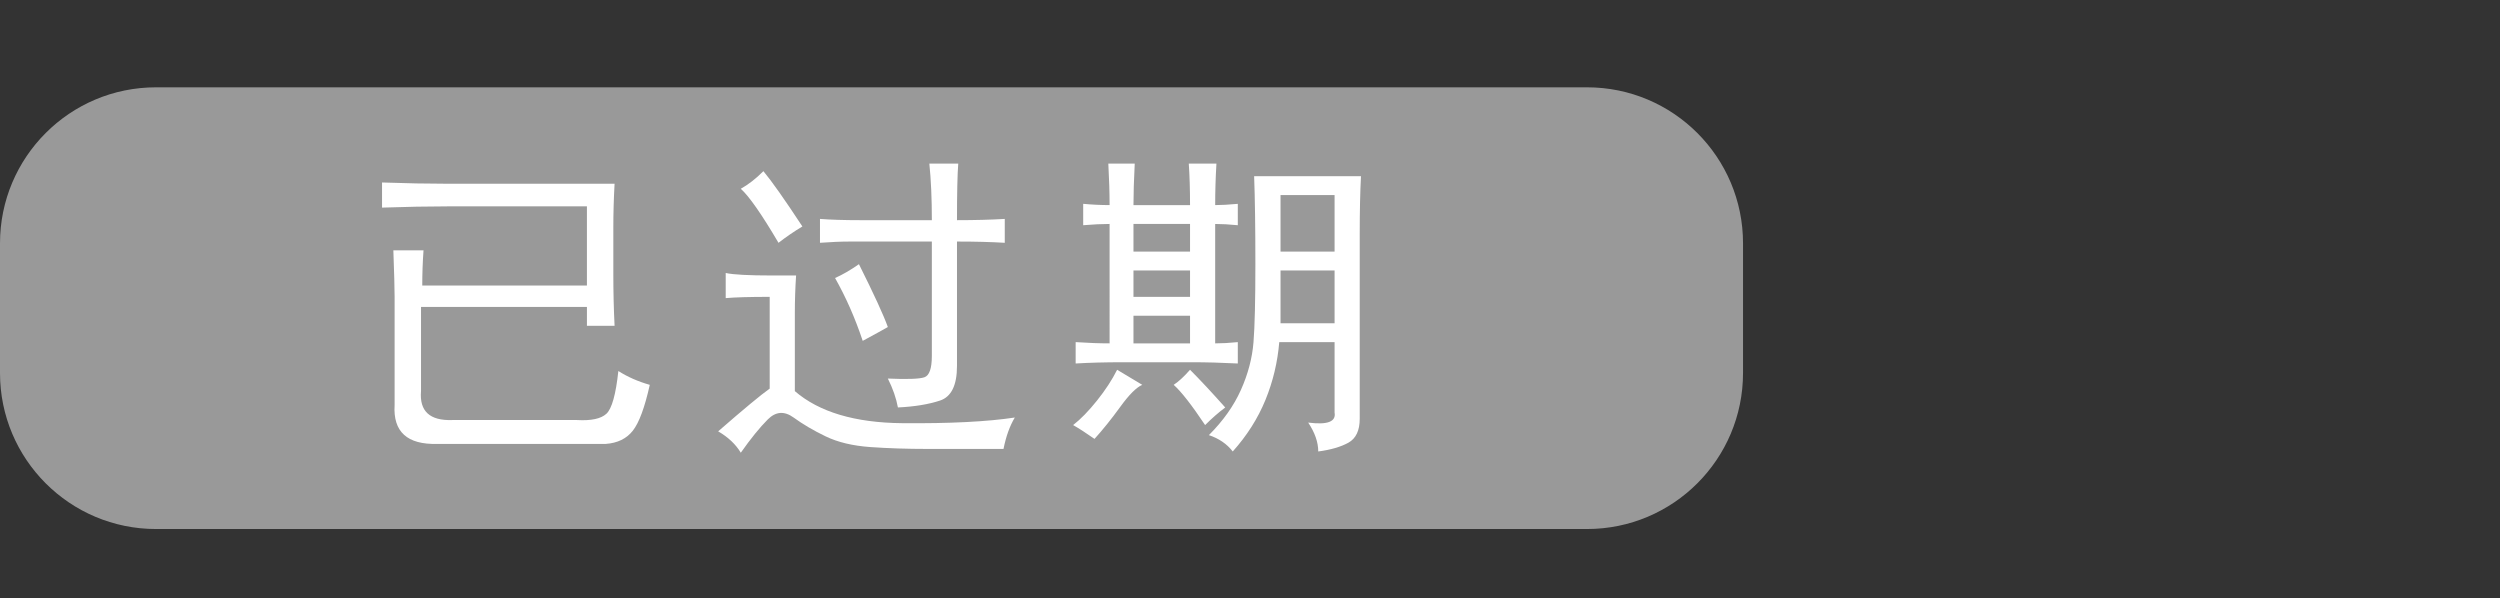 <?xml version="1.0" encoding="utf-8"?>
<!-- Generator: Adobe Illustrator 16.0.0, SVG Export Plug-In . SVG Version: 6.00 Build 0)  -->
<!DOCTYPE svg PUBLIC "-//W3C//DTD SVG 1.1//EN" "http://www.w3.org/Graphics/SVG/1.1/DTD/svg11.dtd">
<svg version="1.1" id="Layer_1" xmlns="http://www.w3.org/2000/svg" xmlns:xlink="http://www.w3.org/1999/xlink" x="0px" y="0px"
	 width="542.504px" height="129.834px" viewBox="0 0 542.504 129.834" enable-background="new 0 0 542.504 129.834"
	 xml:space="preserve">
<rect x="0" y="0" width="542.504" height="129.834" fill="#333333" stroke="none"/>
<path fill="#999999" d="M378.239,80.944c0,18.697-15.153,33.854-33.854,33.854H33.854C15.156,114.798,0,99.644,0,80.944V52.803
	c0-18.696,15.157-33.854,33.854-33.854h310.532c18.698,0,33.854,15.157,33.854,33.854L378.239,80.944L378.239,80.944z"/>
<g>
	<path fill="#FFFFFF" d="M133.365,39.87c-0.183,3.273-0.272,6.458-0.272,9.547v10.092c0,3.819,0.089,7.547,0.272,11.183h-6v-4.091
		H91.361v18.274c-0.367,4.365,1.91,6.457,6.818,6.273h27.003c3.09,0.185,5.226-0.272,6.409-1.363
		c1.181-1.092,2.046-4.181,2.592-9.273c1.998,1.274,4.271,2.276,6.819,3c-1.091,4.909-2.319,8.226-3.683,9.957
		c-1.363,1.726-3.32,2.68-5.864,2.861H94.905c-6.546,0.18-9.641-2.637-9.274-8.453V64.419c0-1.815-0.094-5.182-0.272-10.092h6.546
		c-0.183,2.548-0.273,5.093-0.273,7.637h35.732V44.781H97.087c-4.186,0-8.912,0.093-14.184,0.271v-5.454
		c5.272,0.184,9.909,0.271,13.91,0.271L133.365,39.87L133.365,39.87z"/>
	<path fill="#FFFFFF" d="M167.025,84.33V64.419c-4.364,0-7.547,0.093-9.546,0.272v-5.454c1.636,0.366,5,0.544,10.093,0.544h5.182
		c-0.184,2.729-0.272,5.455-0.272,8.183v16.91c5.272,4.548,13.045,6.862,23.322,6.957c10.271,0.089,18.411-0.32,24.413-1.229
		c-1.092,1.816-1.911,4.091-2.455,6.819h-16.366c-4.548,0-8.73-0.137-12.548-0.409c-3.819-0.271-7.048-1.048-9.682-2.319
		c-2.638-1.273-4.958-2.638-6.957-4.091c-2.003-1.452-3.866-1.316-5.592,0.41c-1.729,1.726-3.681,4.133-5.863,7.228
		c-1.091-1.819-2.729-3.367-4.91-4.639C161.478,88.694,165.207,85.604,167.025,84.33z M174.118,49.145
		c-1.82,1.09-3.545,2.276-5.182,3.546c-3.639-6.181-6.367-10.092-8.183-11.729c1.636-0.907,3.273-2.182,4.909-3.819
		C167.478,39.326,170.299,43.327,174.118,49.145z M200.576,81.875c1.092-0.361,1.636-1.91,1.636-4.638v-24.82h-17.729
		c-2.002,0-4.184,0.094-6.545,0.271v-5.182c2.362,0.184,5.271,0.272,8.729,0.272h15.547c0-4.726-0.184-8.817-0.544-12.274h6.271
		c-0.183,2.365-0.273,6.458-0.273,12.274c3.82,0,7.273-0.089,10.368-0.272v5.182c-2.912-0.178-6.368-0.271-10.368-0.271v27.004
		c0,4.184-1.226,6.682-3.681,7.501c-2.454,0.817-5.502,1.32-9.137,1.498c-0.368-1.997-1.091-4.091-2.185-6.273
		C196.846,82.331,199.484,82.241,200.576,81.875z M181.209,60.328c1.636-0.724,3.363-1.727,5.183-3.001
		c3.273,6.548,5.362,11.094,6.272,13.64c-1.272,0.727-3.094,1.73-5.454,2.999C185.574,69.057,183.572,64.512,181.209,60.328z"/>
	<path fill="#FFFFFF" d="M243.1,88.284c-1.91,2.639-3.775,4.952-5.591,6.958c-1.821-1.276-3.367-2.278-4.638-3.001
		c1.637-1.272,3.364-3.043,5.183-5.32c1.817-2.271,3.273-4.499,4.366-6.681l5.452,3.271C246.599,84.058,245.011,85.65,243.1,88.284z
		 M240.508,35.506h5.729c-0.184,3.64-0.273,6.64-0.273,9.001h12.276c0-3.452-0.095-6.454-0.273-9.001h6.001
		c-0.186,3.095-0.272,6.095-0.272,9.001c1.271,0,2.906-0.089,4.91-0.272v4.638c-1.82-0.18-3.456-0.273-4.91-0.273v25.913
		c1.454,0,3.091-0.089,4.91-0.272v4.637c-3.456-0.179-6.82-0.272-10.093-0.272h-14.729c-4.002,0-7.459,0.096-10.365,0.272V74.24
		c2.727,0.184,5.182,0.272,7.365,0.272V48.598c-1.636,0-3.547,0.094-5.729,0.273v-4.638c1.999,0.185,3.908,0.272,5.729,0.272
		C240.782,41.78,240.688,38.78,240.508,35.506z M258.24,54.601v-6.002h-12.276v6.002H258.24z M258.24,64.419v-5.728h-12.276v5.728
		H258.24z M258.24,74.511v-6.003h-12.276v6.003H258.24z M254.692,83.512c1.092-0.725,2.273-1.815,3.548-3.271
		c2.181,2.182,4.724,4.908,7.635,8.182c-1.458,1.09-2.911,2.364-4.363,3.819C258.6,87.876,256.329,84.971,254.692,83.512z
		 M289.606,89.512V74.238h-12.003c-0.365,4.365-1.362,8.549-2.999,12.549c-1.636,4.001-4.002,7.727-7.092,11.182
		c-1.272-1.636-3-2.82-5.181-3.547c3.092-3.089,5.409-6.36,6.955-9.819c1.543-3.451,2.453-6.907,2.728-10.364
		c0.272-3.451,0.407-9.09,0.407-16.911c0-7.999-0.092-14.361-0.271-19.093h23.187c-0.184,3.457-0.273,7.638-0.273,12.548v40.095
		c0,2.545-0.818,4.271-2.454,5.185c-1.637,0.906-3.817,1.542-6.547,1.907c0-2.002-0.729-4.089-2.182-6.272
		C288.059,92.241,289.969,91.512,289.606,89.512z M289.606,54.601V42.326h-11.728V54.6L289.606,54.601L289.606,54.601z
		 M289.606,70.146V58.691h-11.728v11.455H289.606z"/>
</g>
</svg>
